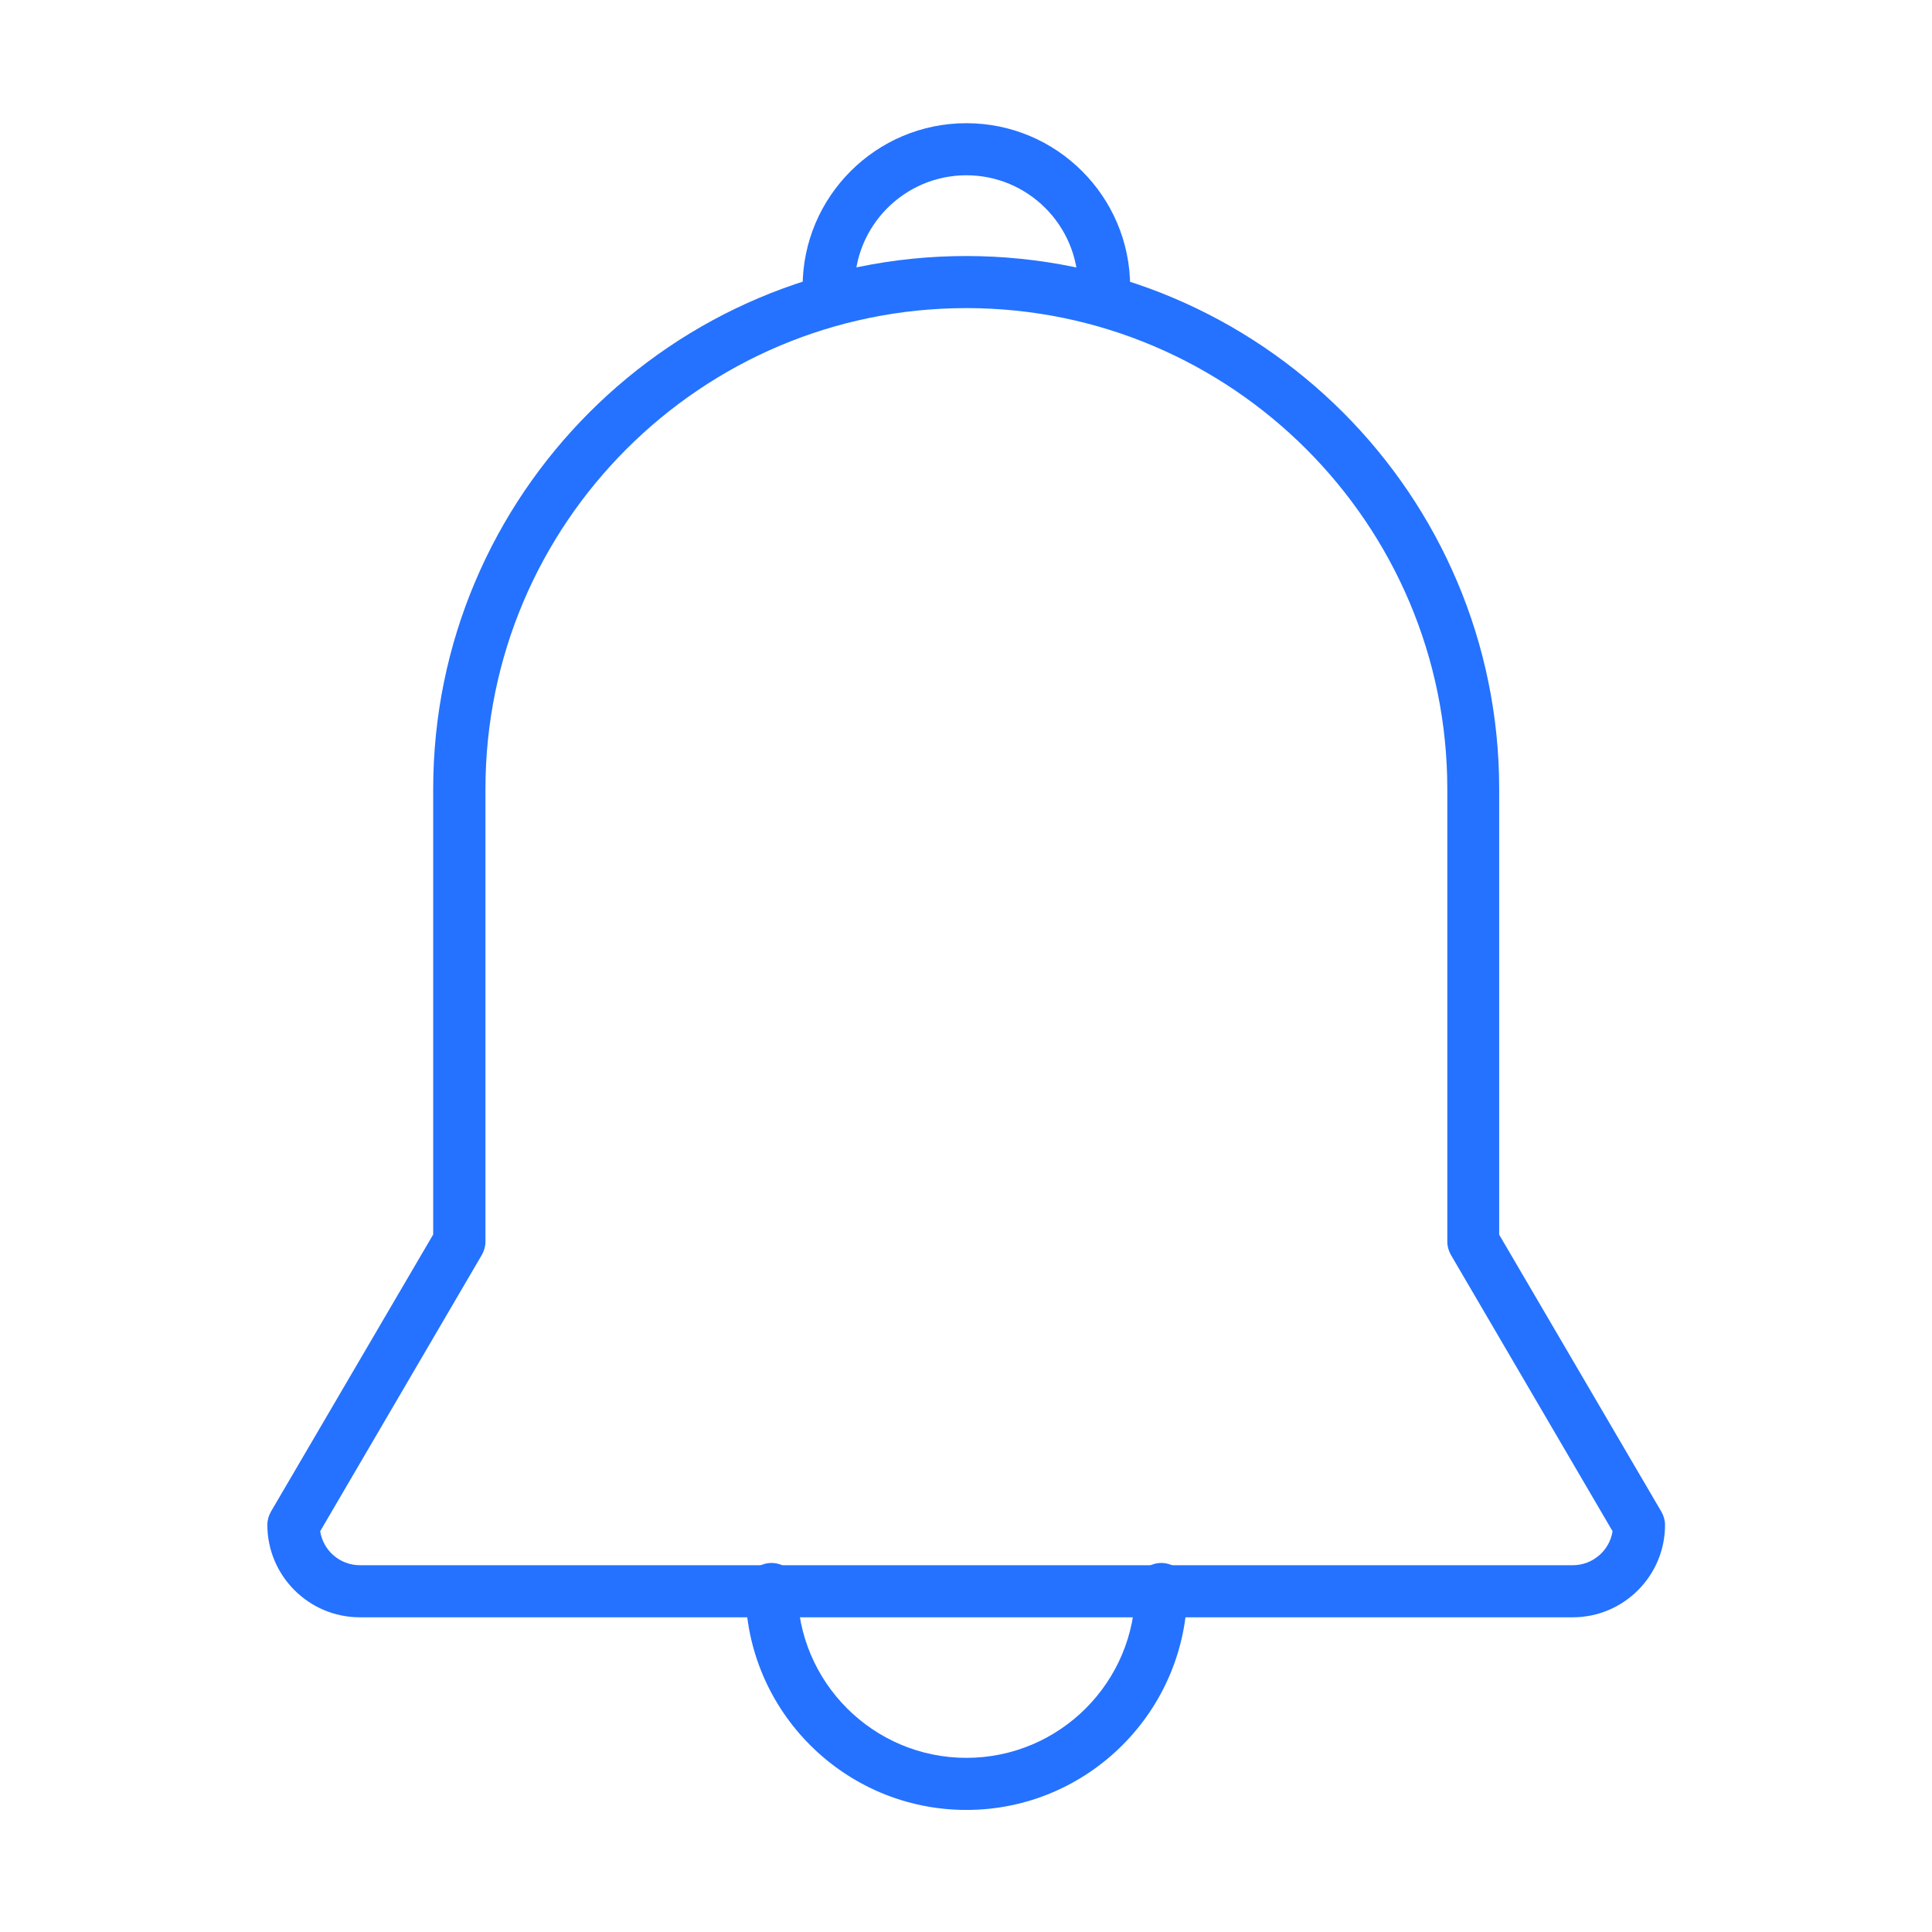 <?xml version="1.0" standalone="no"?><!DOCTYPE svg PUBLIC "-//W3C//DTD SVG 1.1//EN" "http://www.w3.org/Graphics/SVG/1.1/DTD/svg11.dtd"><svg t="1603960671245" class="icon" viewBox="0 0 1024 1024" version="1.1" xmlns="http://www.w3.org/2000/svg" p-id="3643" xmlns:xlink="http://www.w3.org/1999/xlink" width="200" height="200"><defs><style type="text/css"></style></defs><path d="M585.2 165.9c-7.6 0-13.8-6.2-13.8-13.8 0-32.7-26.6-59.2-59.2-59.2S453 119.4 453 152.1c0 7.6-6.2 13.8-13.8 13.8s-13.8-6.2-13.8-13.8c0-47.9 38.9-86.8 86.8-86.8s86.8 38.9 86.8 86.8c0 7.6-6.2 13.8-13.8 13.8zM512.2 959.3c-64.6 0-117.1-52.5-117.1-117.1 0-7.6 6.2-13.8 13.8-13.8s13.8 6.2 13.8 13.8c0 49.3 40.1 89.5 89.5 89.5s89.5-40.1 89.5-89.5c0-7.6 6.2-13.8 13.8-13.8s13.8 6.2 13.8 13.8c-0.1 64.6-52.6 117.1-117.1 117.1z" p-id="3644" fill="#2472FF"></path><path d="M833.6 857.2H190.7c-27 0-49-22-49-49 0-2.4 0.7-4.9 1.9-7l86-146.9V418.2c0-155.8 126.7-282.5 282.5-282.5s282.5 126.7 282.5 282.5v236.2l86 146.9c1.2 2.1 1.9 4.5 1.9 7 0 26.9-21.9 48.9-48.9 48.9z m-663.9-45.6c1.6 10.2 10.4 18 21.1 18h642.8c10.6 0 19.5-7.8 21.1-18L769 665.1c-1.2-2.1-1.9-4.5-1.9-7V418.2c0-140.5-114.3-254.9-254.9-254.9S257.3 277.6 257.3 418.2v239.9c0 2.4-0.7 4.9-1.9 7l-85.7 146.5z" p-id="3645" fill="#2472FF"></path></svg>